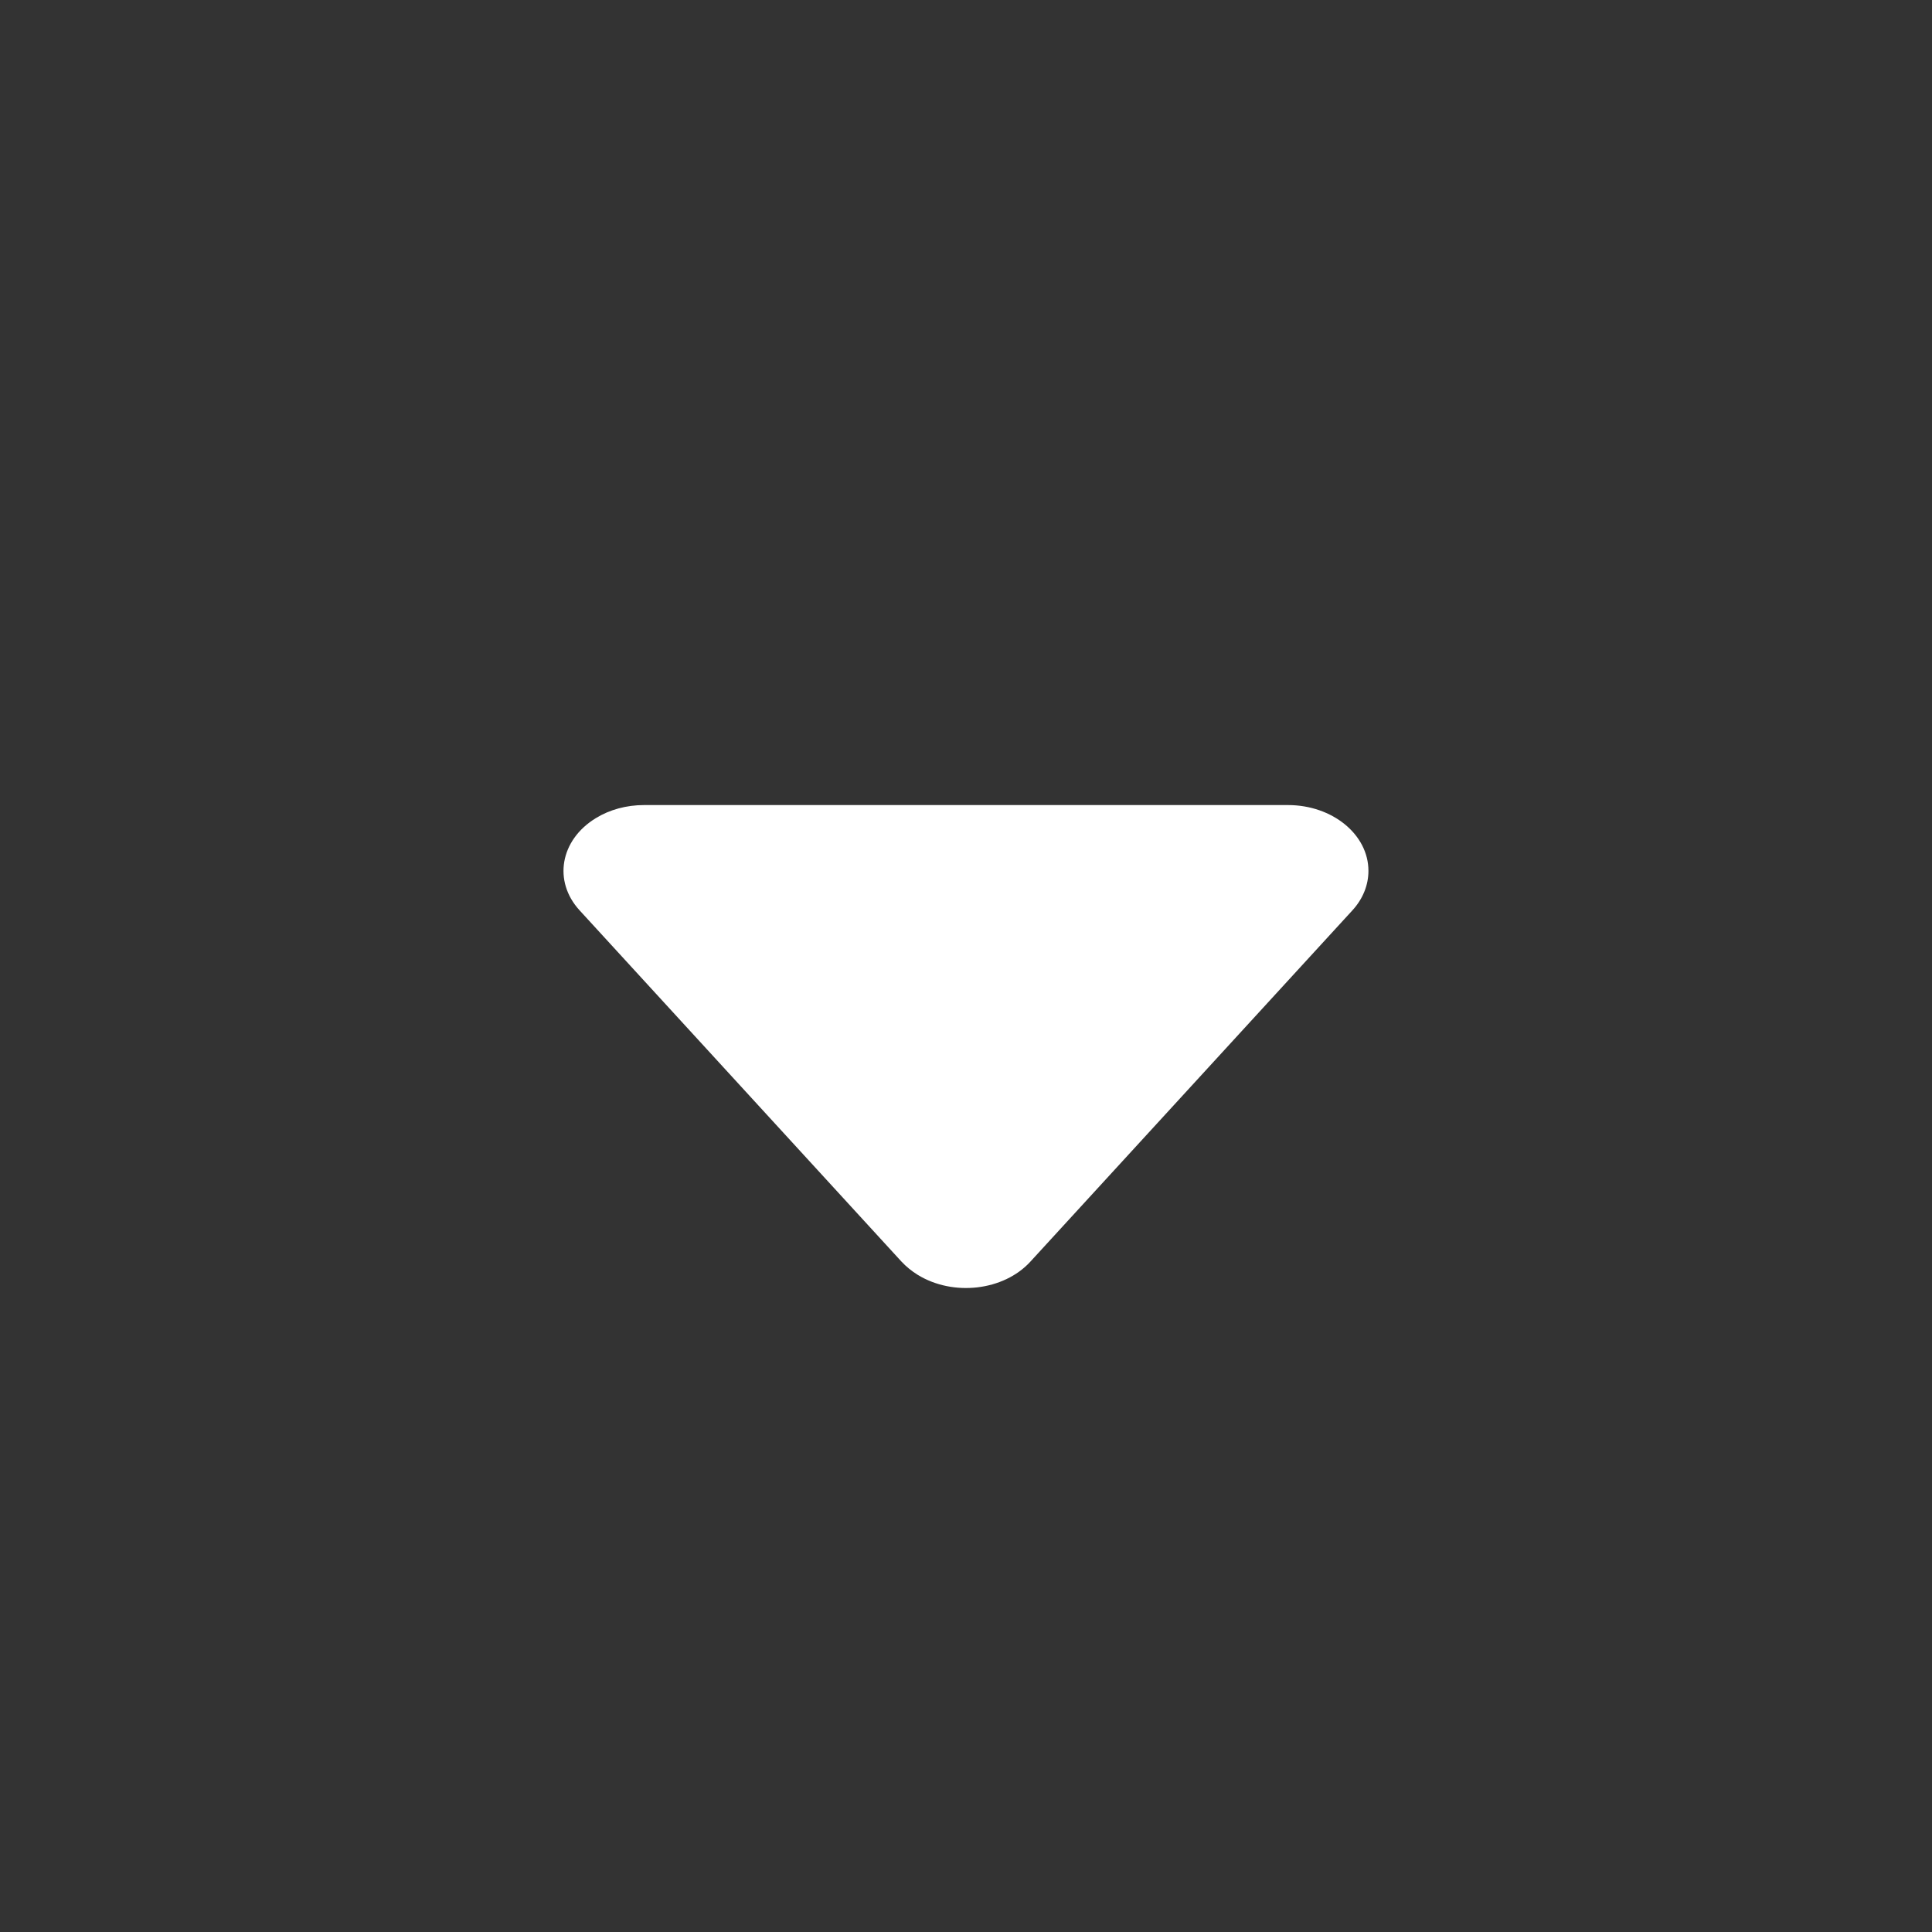 <svg width="20" height="20" viewBox="0 0 20 20" fill="none" xmlns="http://www.w3.org/2000/svg">
<rect x="0" y="0" width="20" height="20" fill="#333333" stroke="none"/>
<path fill-rule="evenodd" clip-rule="evenodd" d="M14 9.424L10.666 13.061C10.39 13.362 9.868 13.423 9.5 13.197C9.437 13.158 9.381 13.112 9.333 13.061L6 9.424C5.724 9.123 5.798 8.696 6.167 8.47C6.311 8.381 6.486 8.334 6.667 8.334L13.333 8.334C13.793 8.334 14.166 8.639 14.166 9.015C14.166 9.163 14.108 9.306 14 9.424Z" fill="white"/>
</svg>
